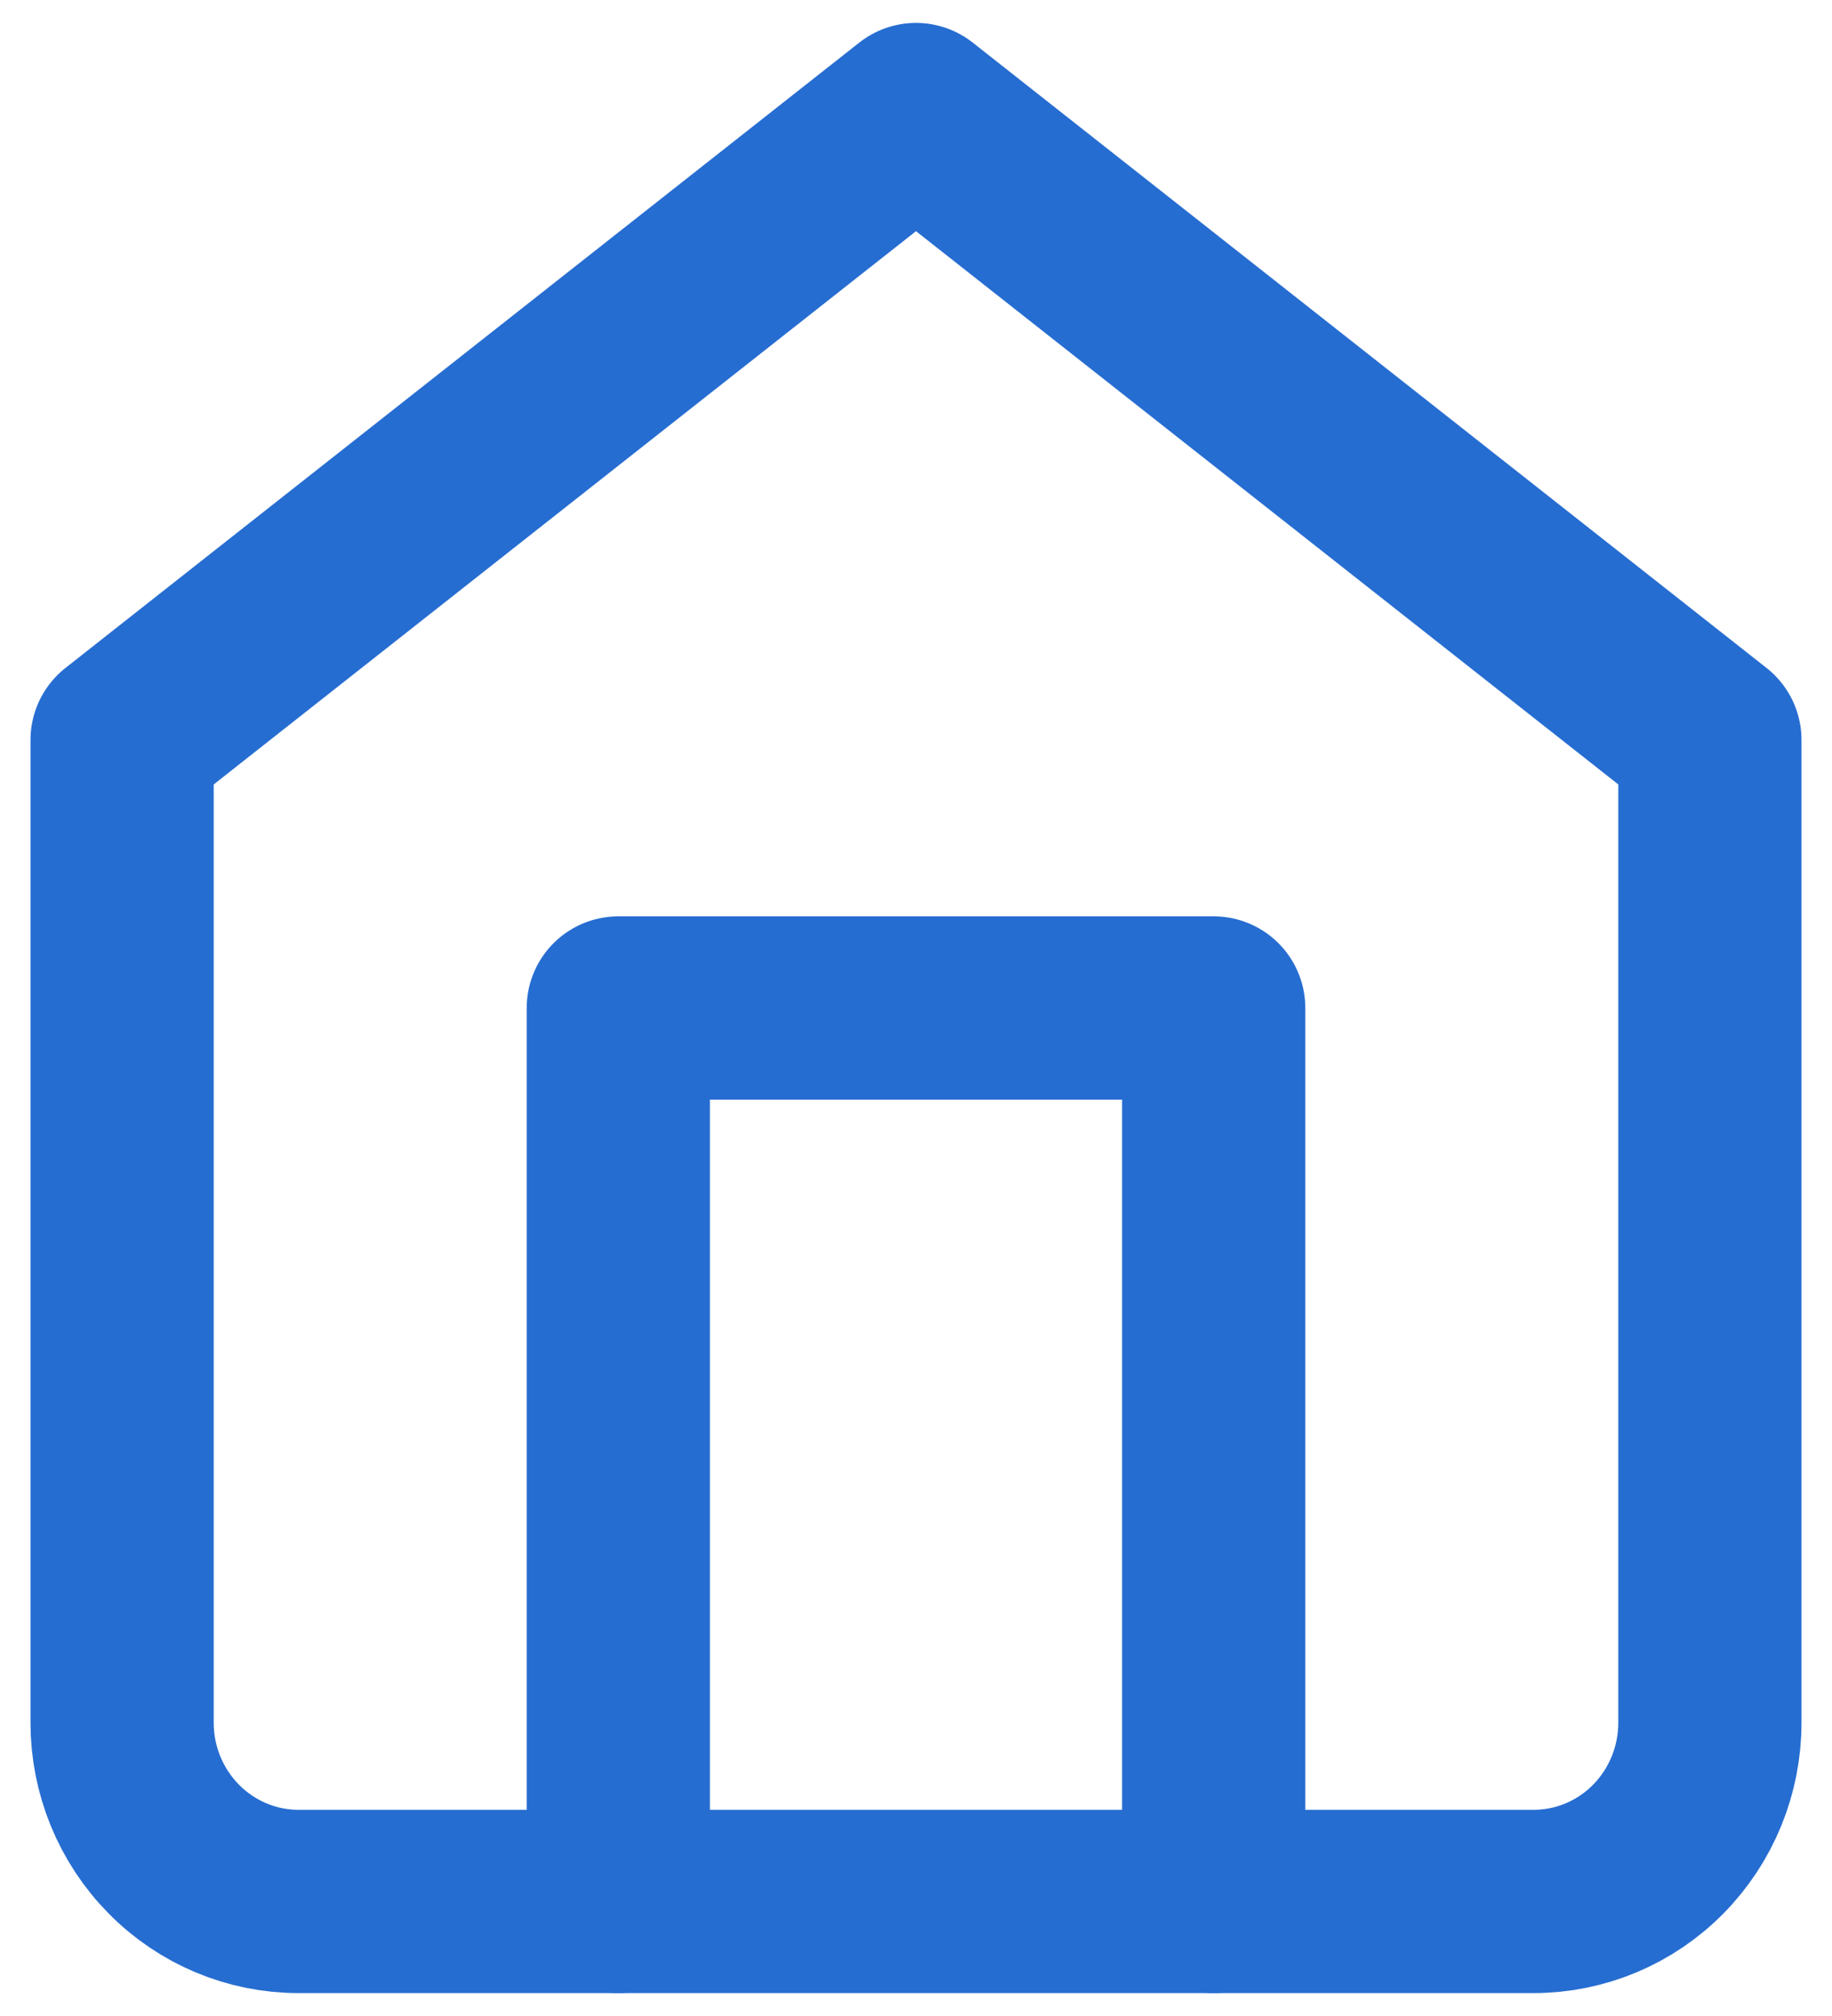 <svg width="20" height="22" viewBox="0 0 20 22" fill="none" xmlns="http://www.w3.org/2000/svg">
<path d="M1.333 8.075L10 1.25L18.667 8.075V18.8C18.667 19.317 18.464 19.813 18.103 20.179C17.742 20.545 17.252 20.75 16.741 20.75H3.259C2.749 20.75 2.259 20.545 1.898 20.179C1.536 19.813 1.333 19.317 1.333 18.8V8.075Z" stroke="#266DD1" stroke-width="2" stroke-linecap="round" stroke-linejoin="round"/>
<path d="M6.75 20.75V11H13.25V20.75" stroke="#266DD1" stroke-width="2" stroke-linecap="round" stroke-linejoin="round"/>
</svg>
